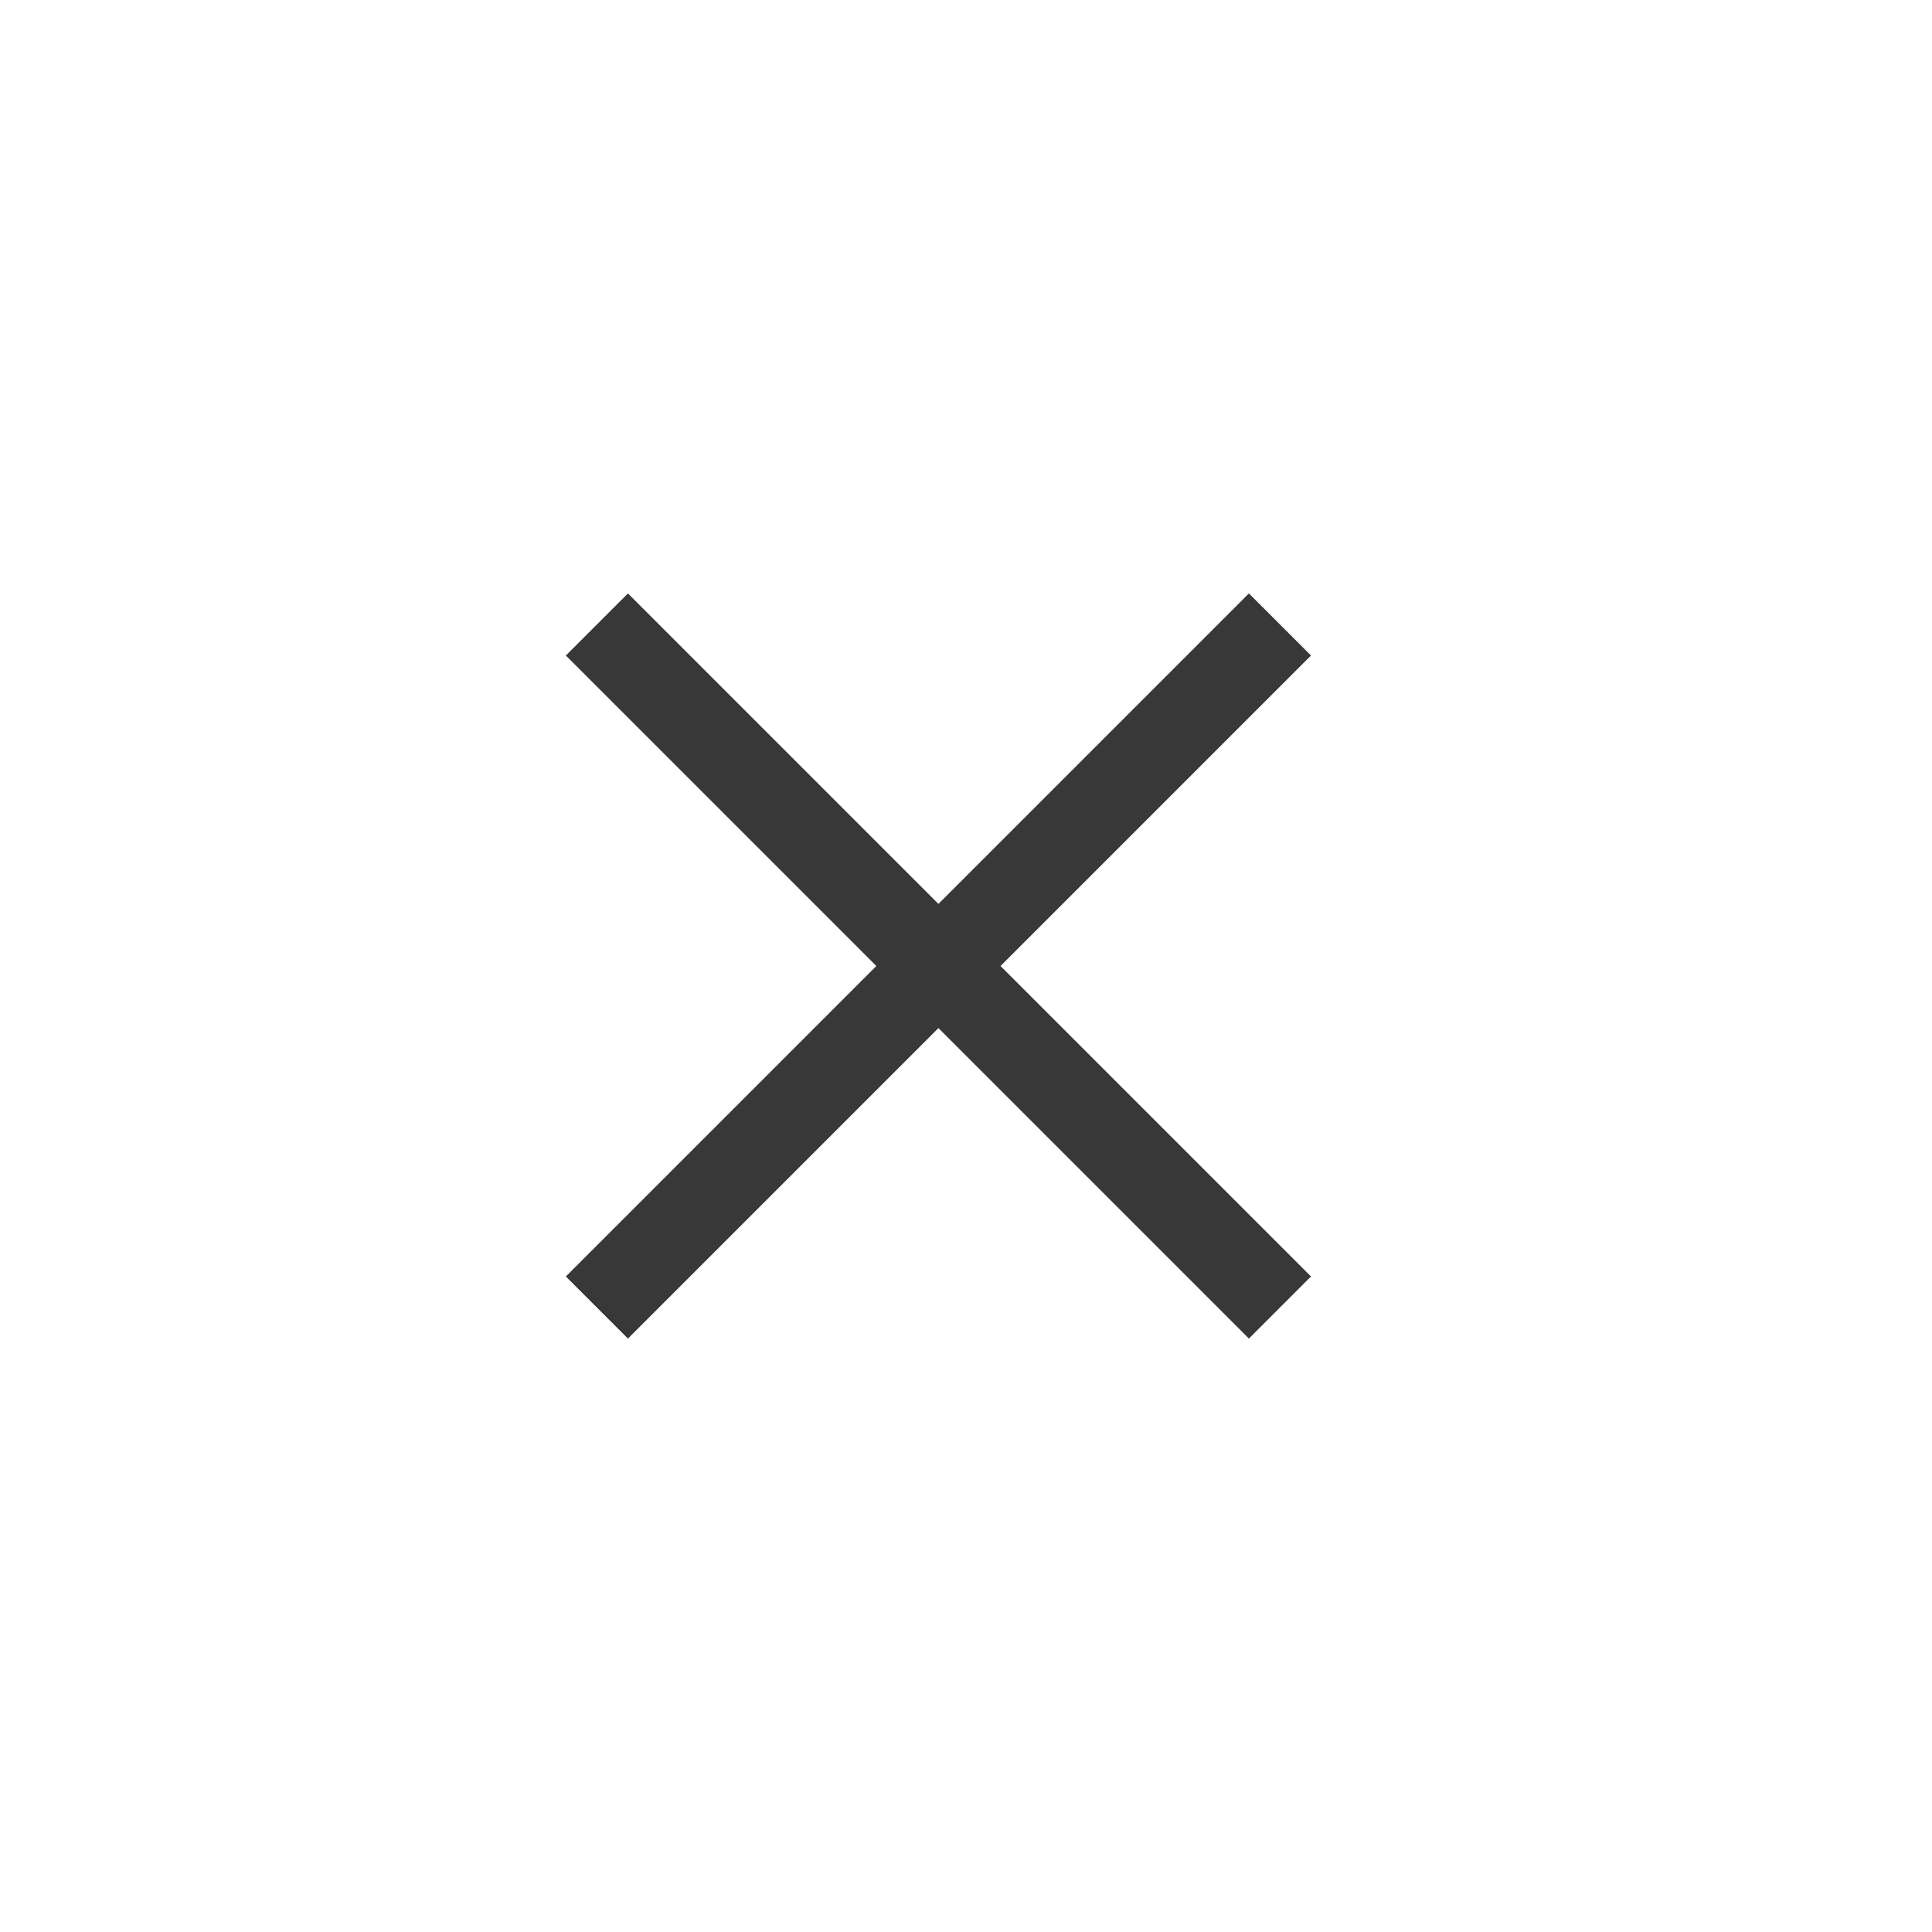 <svg width="45" height="45" viewBox="0 0 22 22" fill="none" xmlns="http://www.w3.org/2000/svg">
<line x1="6.797" y1="14.889" x2="14.575" y2="7.111" stroke="#383838"/>
<line x1="14.575" y1="14.889" x2="6.797" y2="7.111" stroke="#383838"/>
</svg>
